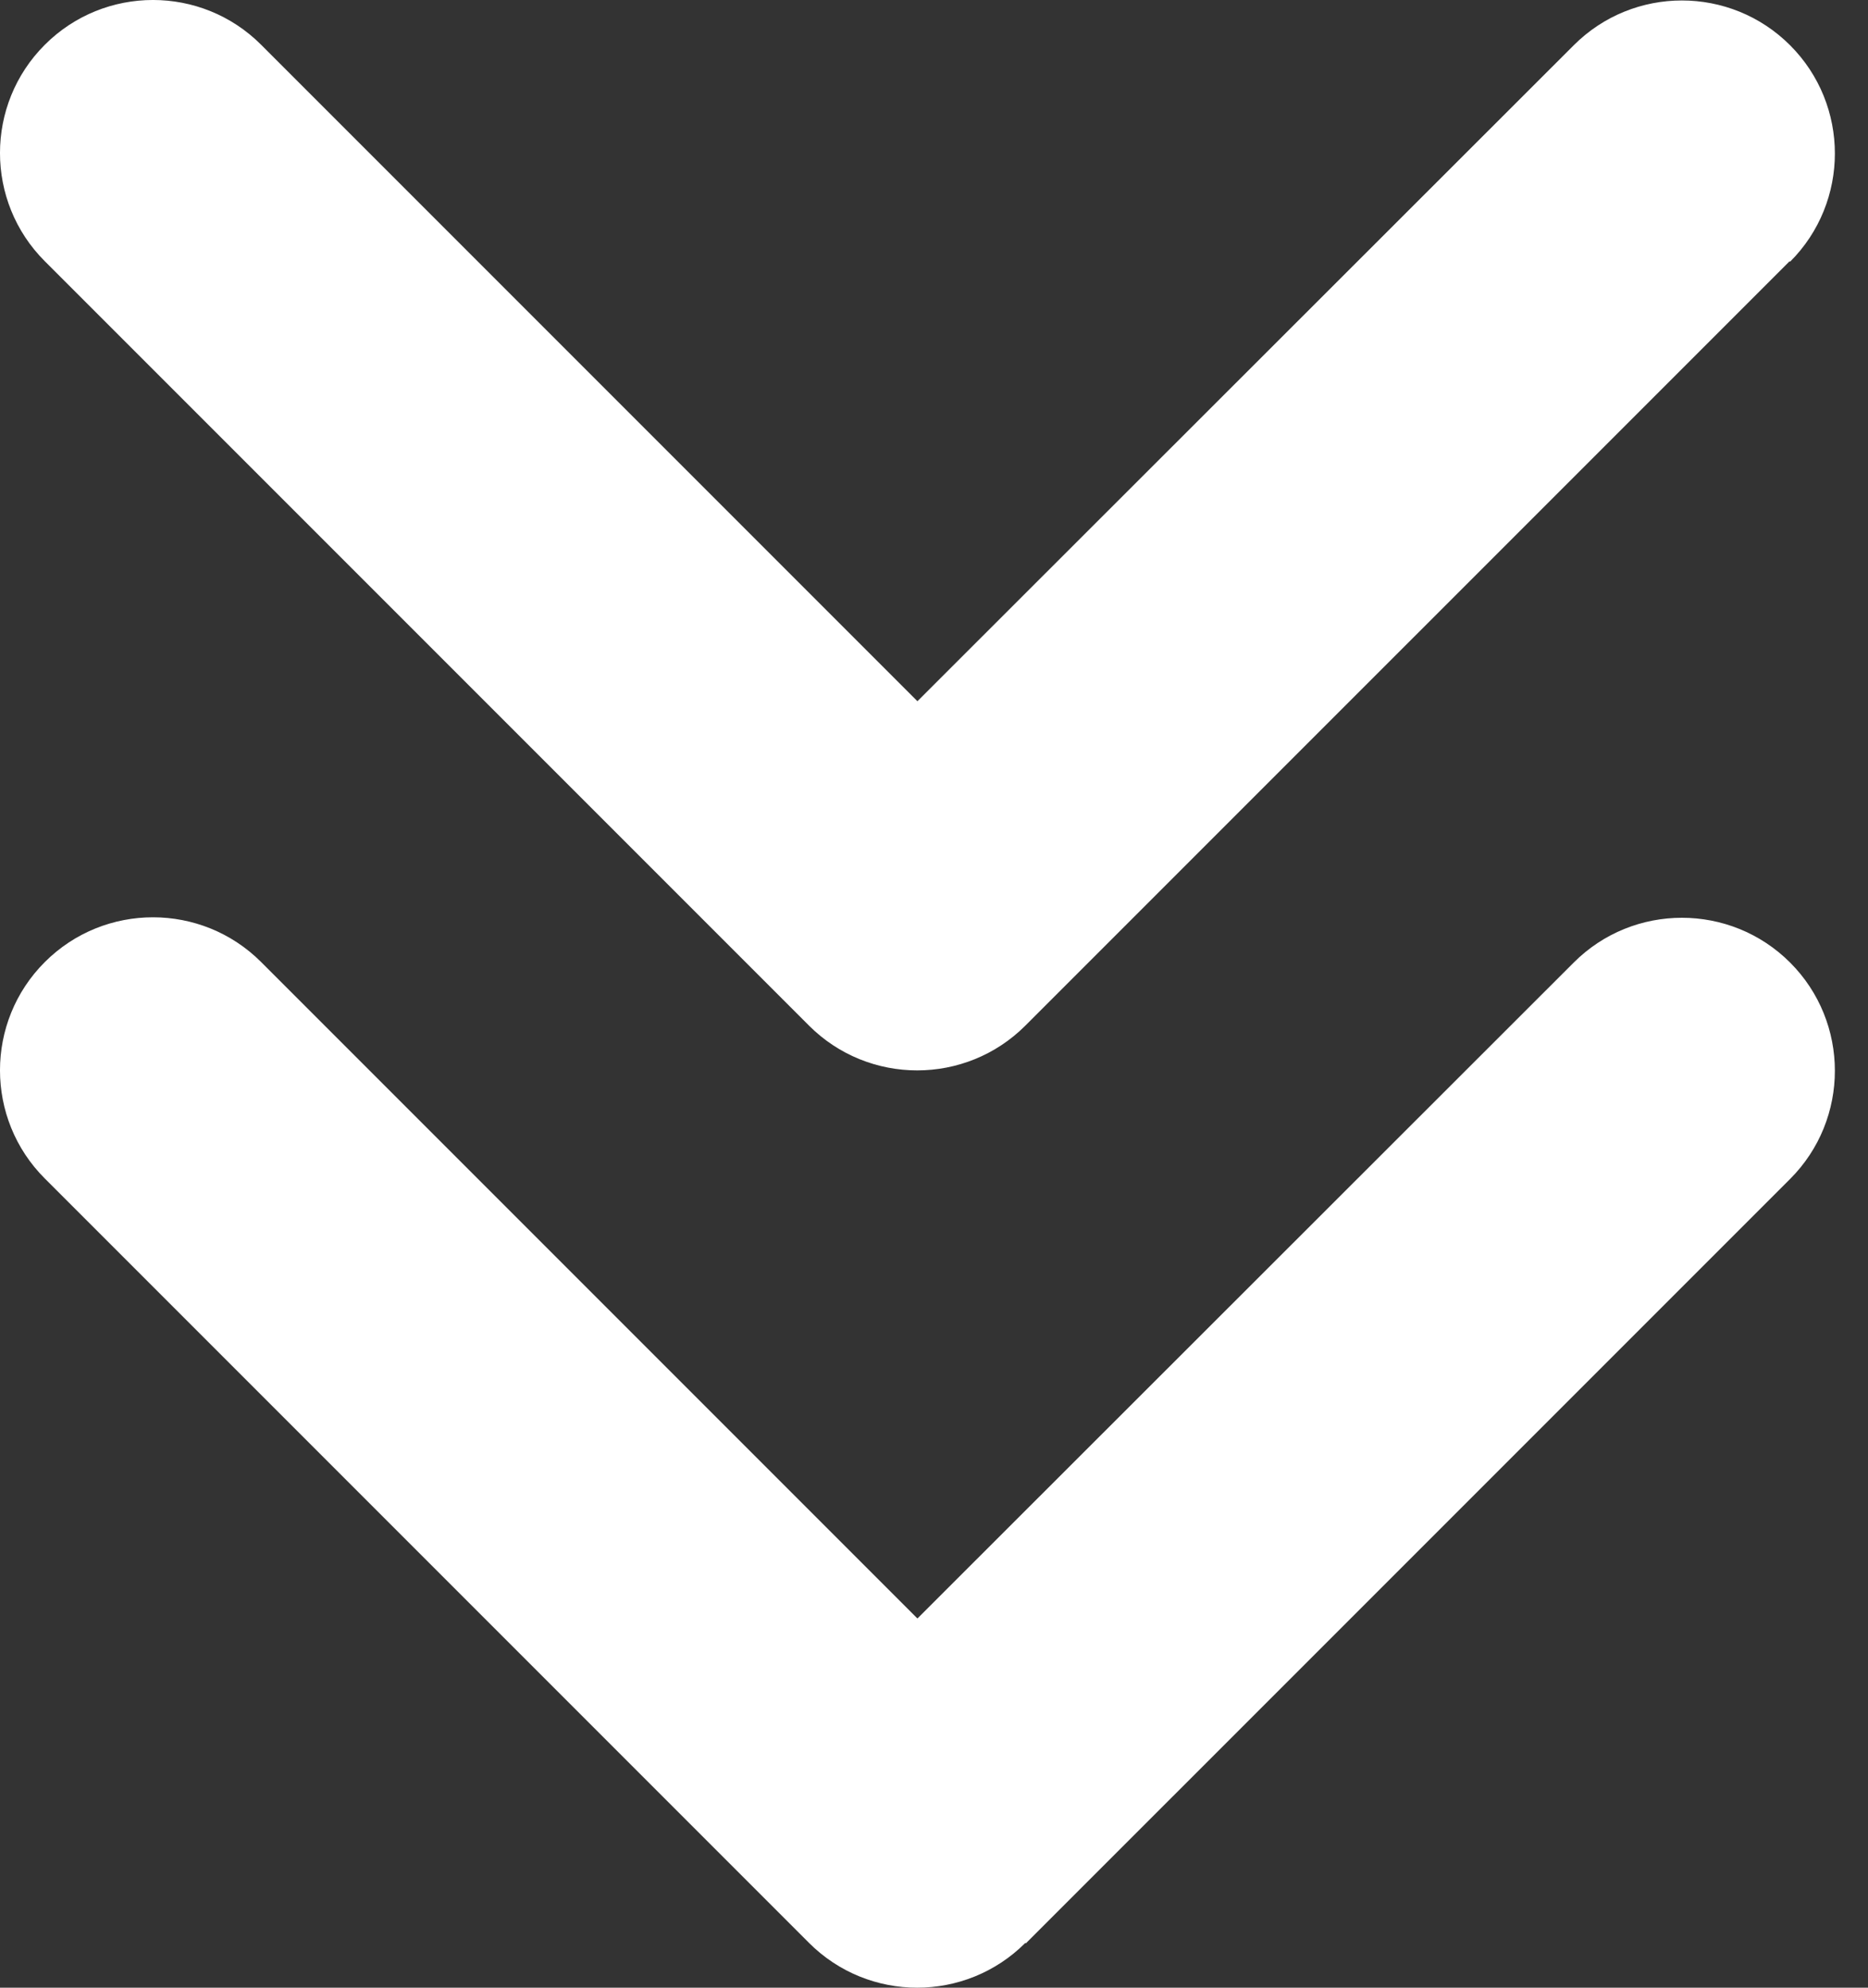 <svg width="47" height="50" viewBox="0 0 47 50" fill="none" xmlns="http://www.w3.org/2000/svg">
<rect x="0" y="0" width="47" height="50" fill="#333333" stroke="none"/>
<path d="M25.799 48.873C24.297 50.376 21.857 50.376 20.355 48.873L1.127 29.645C-0.376 28.143 -0.376 25.703 1.127 24.201C2.629 22.699 5.069 22.699 6.571 24.201L23.083 40.713L39.596 24.213C41.098 22.711 43.537 22.711 45.04 24.213C46.542 25.715 46.542 28.155 45.04 29.657L25.811 48.885L25.799 48.873ZM45.028 6.571L25.799 25.799C24.297 27.301 21.857 27.301 20.355 25.799L1.127 6.571C-0.376 5.069 -0.376 2.629 1.127 1.127C2.629 -0.376 5.069 -0.376 6.571 1.127L23.083 17.639L39.596 1.139C41.098 -0.364 43.537 -0.364 45.04 1.139C46.542 2.641 46.542 5.081 45.04 6.583L45.028 6.571Z" fill="white"/>
</svg>
